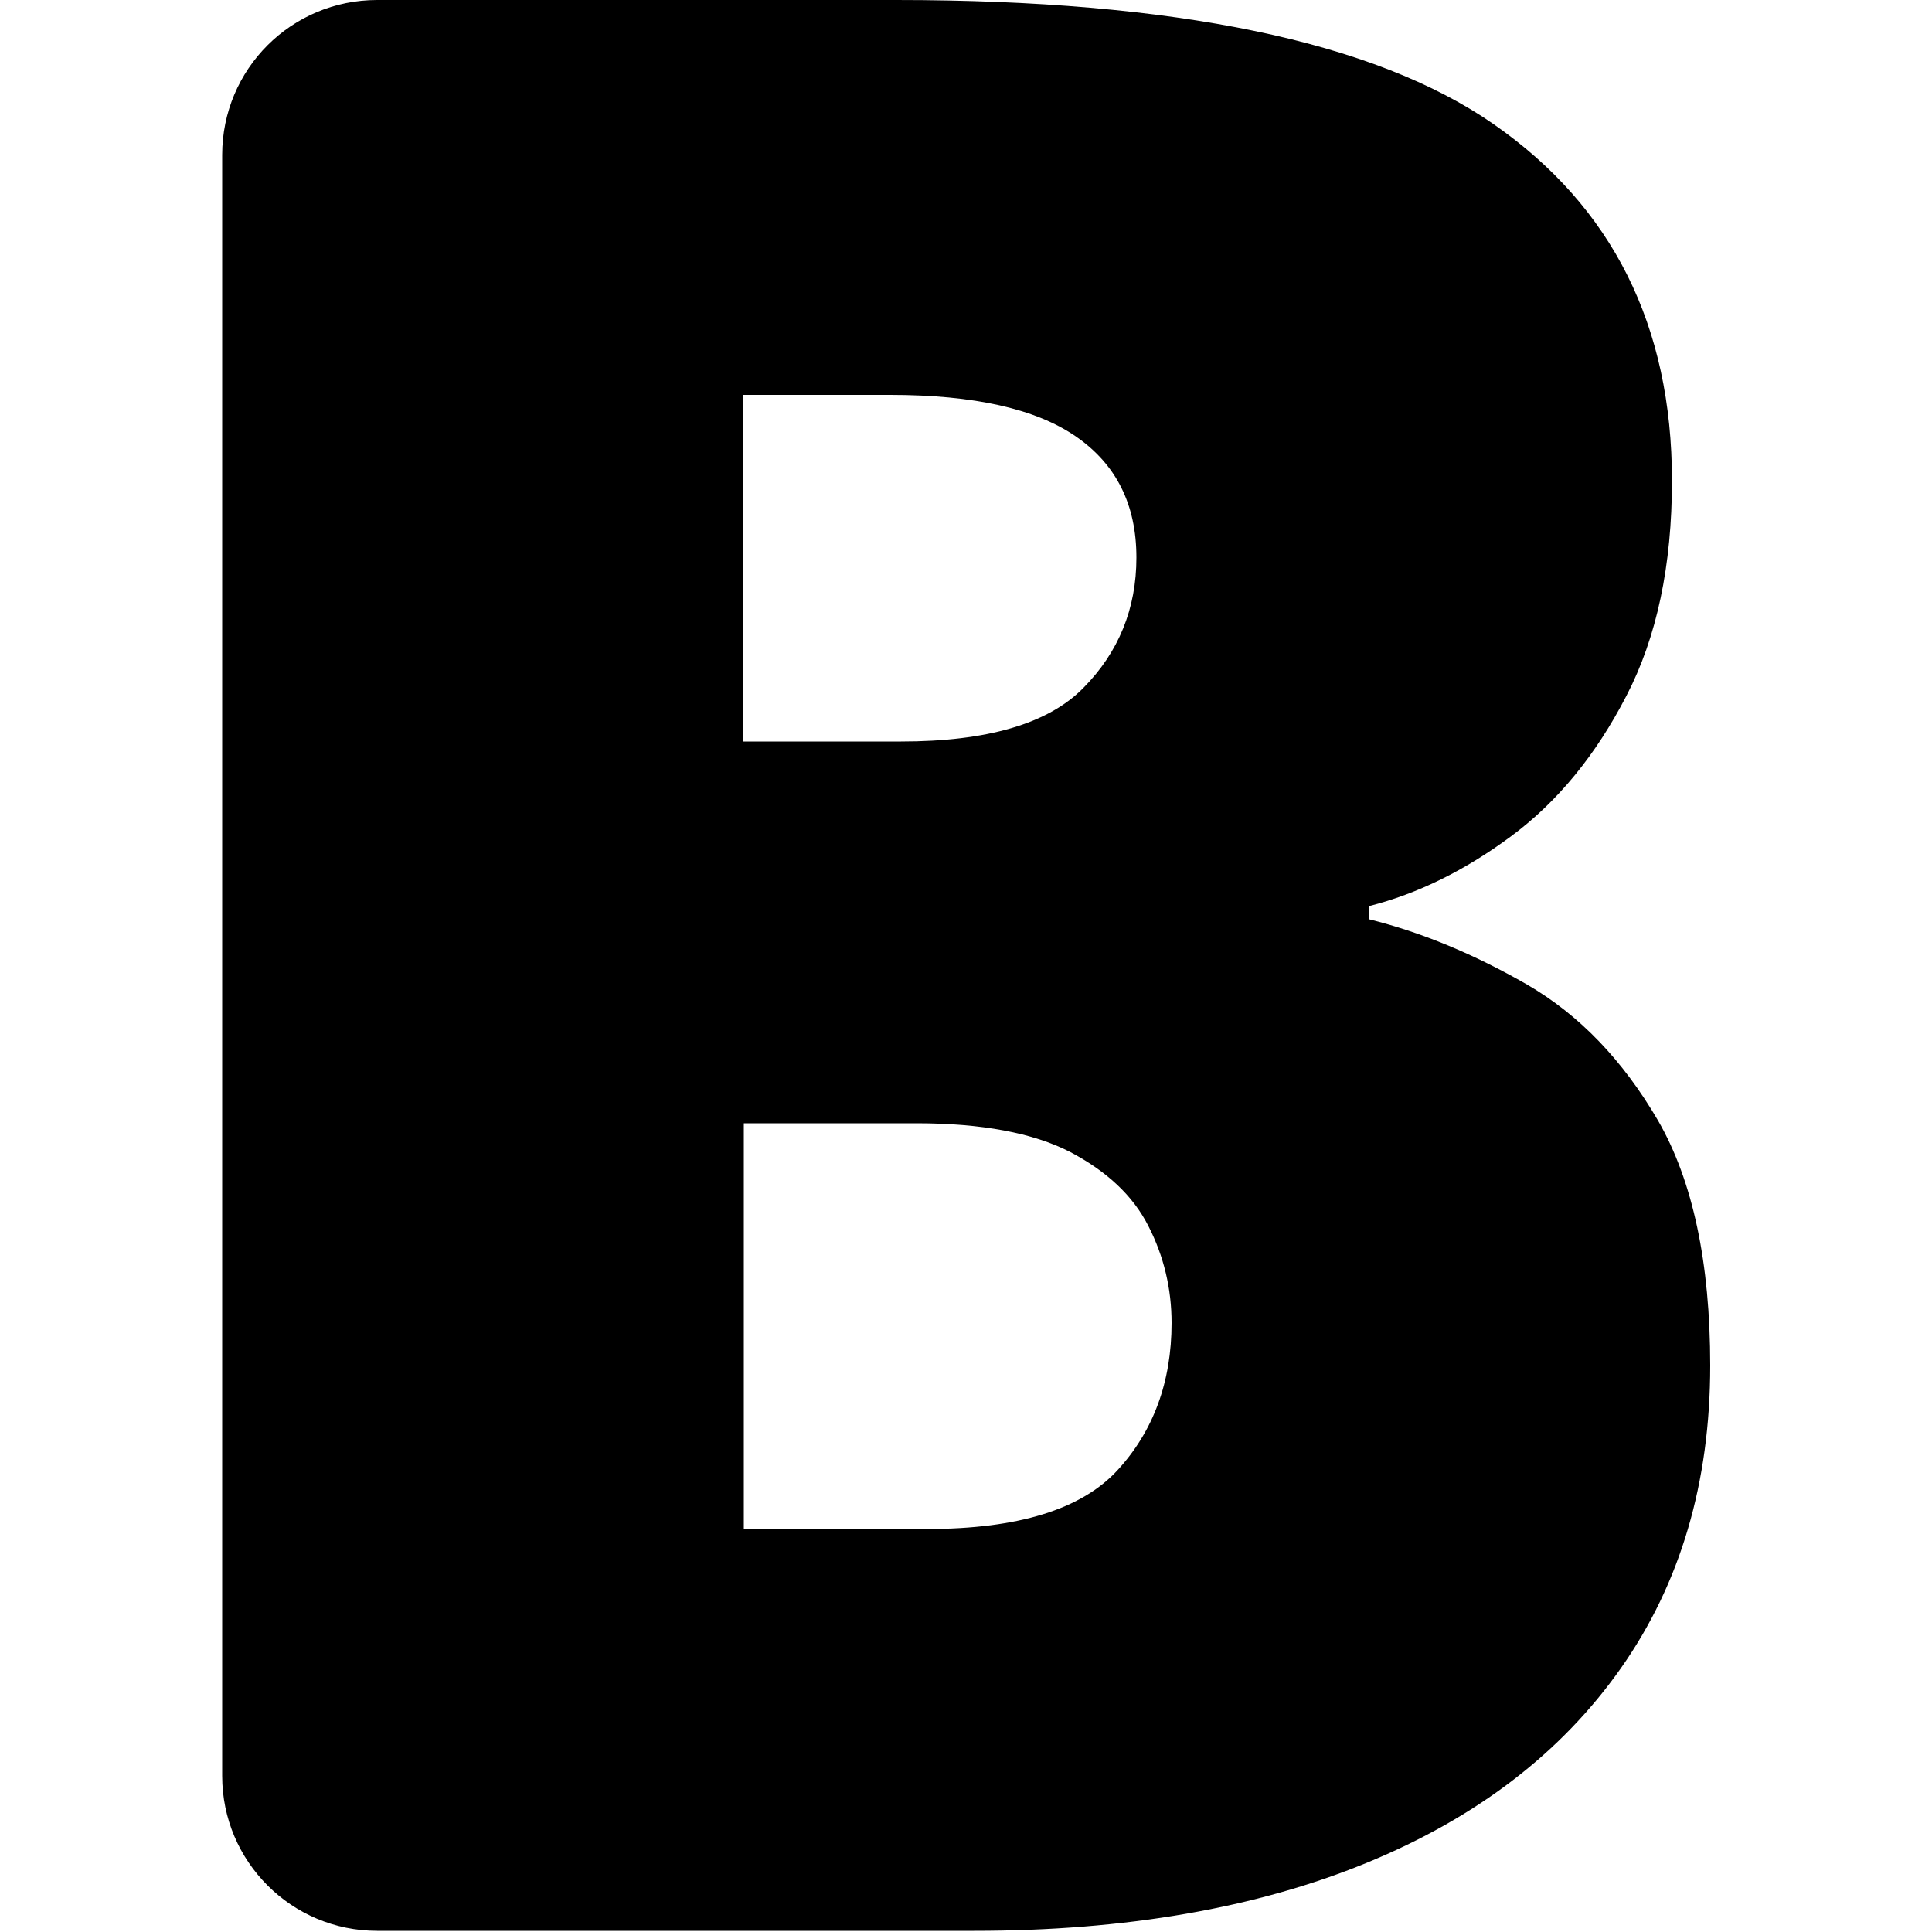 <?xml version="1.0" encoding="utf-8"?>
<!-- Generator: Adobe Illustrator 27.3.0, SVG Export Plug-In . SVG Version: 6.00 Build 0)  -->
<svg version="1.1" id="Ebene_1" xmlns="http://www.w3.org/2000/svg" xmlns:xlink="http://www.w3.org/1999/xlink" x="0px" y="0px"
	 viewBox="0 0 500 500" style="enable-background:new 0 0 500 500;" xml:space="preserve">
<path d="M57.5,40.1C57.5,17.9,75.4,0,97.6,0h134.3c72.3,0,123.8,10.7,154.6,32.1s46.2,52.2,46.2,92.3c0,21.9-3.9,40.5-11.8,55.7
	c-7.9,15.3-17.8,27.4-29.8,36.3c-12,8.9-24.2,14.9-36.8,18.1v3.4c13.7,3.4,27.3,9.1,40.9,16.9c13.6,7.9,24.8,19.6,33.9,35.2
	c9,15.6,13.5,36.8,13.5,63.4c0,30.3-7.7,56.4-23.1,78.3s-37.3,38.7-65.8,50.4c-28.5,11.7-62.4,17.6-101.6,17.6H97.6
	c-22.1,0-40.1-17.9-40.1-40.1V40.1z M192.5,191.9h40.7c22.3,0,38.1-4.6,47.2-13.9c9.1-9.2,13.7-20.5,13.7-33.7
	c0-13.7-5.2-24.1-15.6-31.3c-10.4-7.2-26.4-10.8-48.1-10.8h-38v89.7H192.5z M192.5,290.7v105H240c23.5,0,39.9-5.1,49.2-15.2
	c9.3-10.1,14-22.9,14-38.1c0-8.9-2-17.3-6-25.1c-4-7.9-10.8-14.2-20.3-19.2c-9.6-4.9-22.8-7.4-39.7-7.4L192.5,290.7L192.5,290.7z"/>
</svg>
